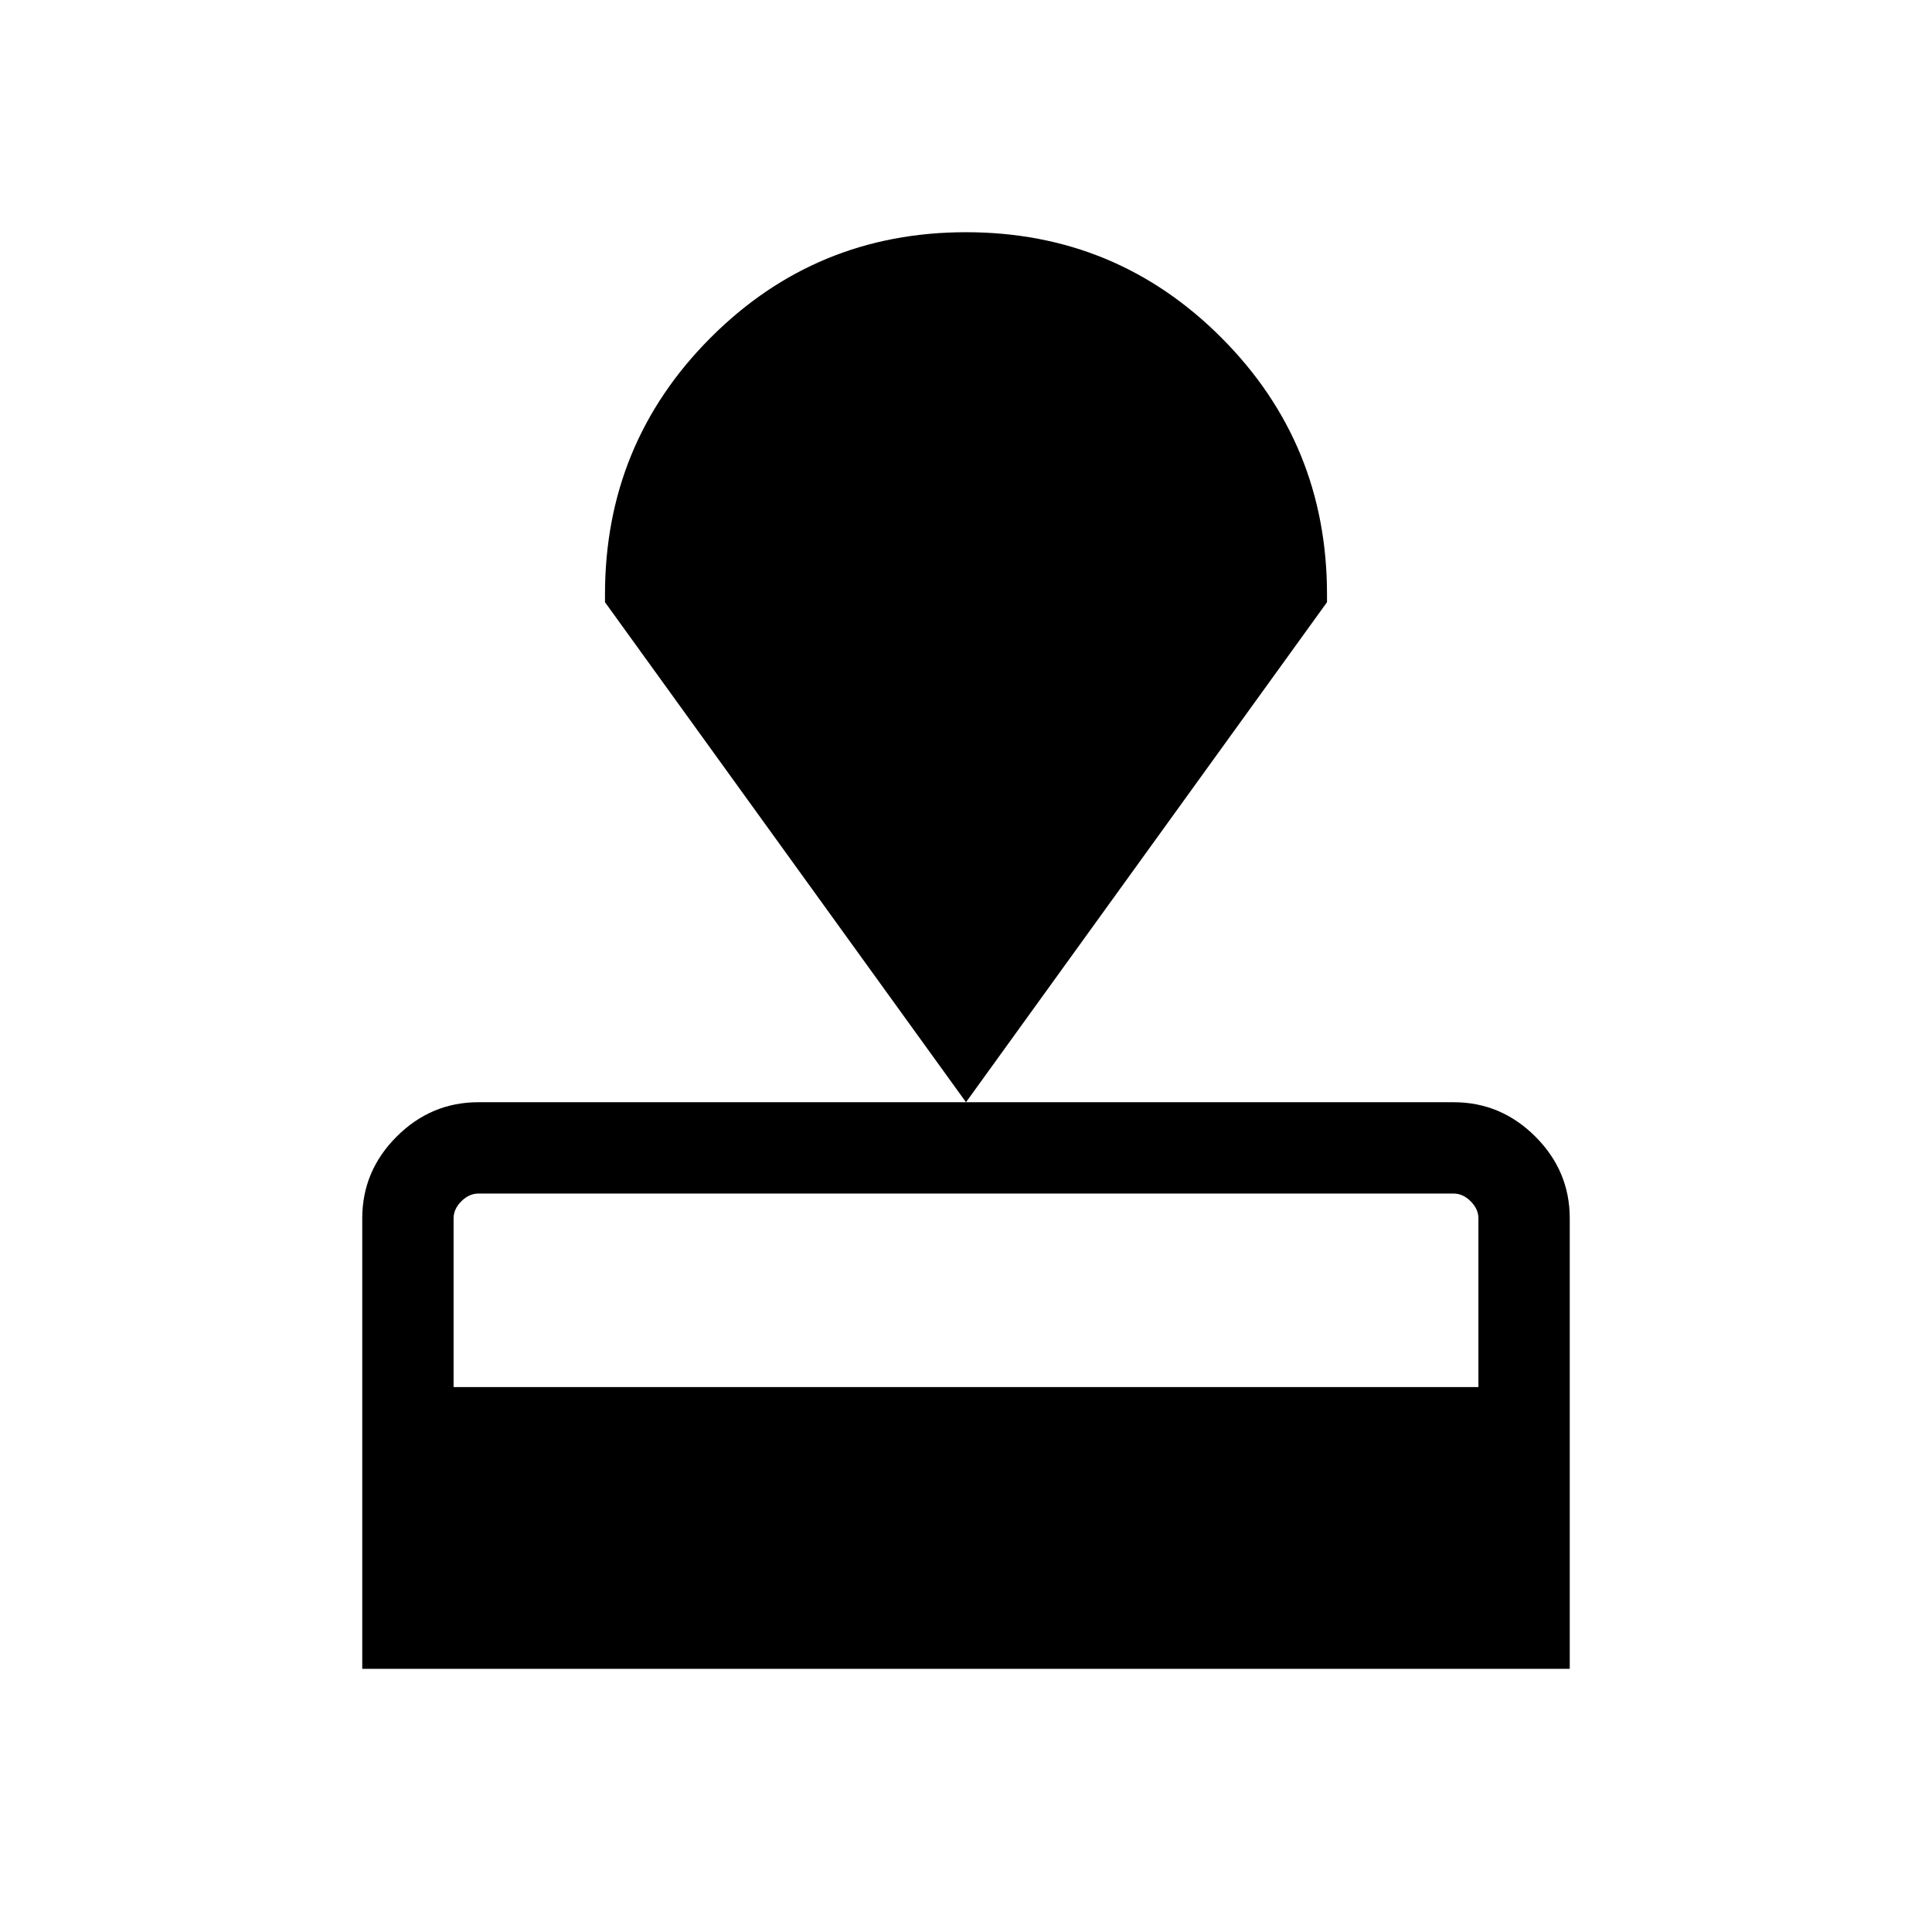 <svg xmlns="http://www.w3.org/2000/svg" width="48" height="48" viewBox="0 -960 960 960"><path d="M180.001-130.773v-223.843q0-23.529 17.082-40.611 17.082-17.082 40.611-17.082h484.612q23.529 0 40.611 17.082 17.082 17.082 17.082 40.611v223.843H180.001Zm45.384-139.998h509.23v-83.845q0-4.616-3.846-8.463-3.847-3.846-8.463-3.846H237.694q-4.616 0-8.463 3.846-3.846 3.847-3.846 8.463v83.845ZM480-412.309 300.617-660.768v-3.846q0-74.923 52.358-127.461T480-844.613q74.667 0 127.025 52.538 52.358 52.538 52.358 127.461v3.846L480-412.309Z"/></svg>